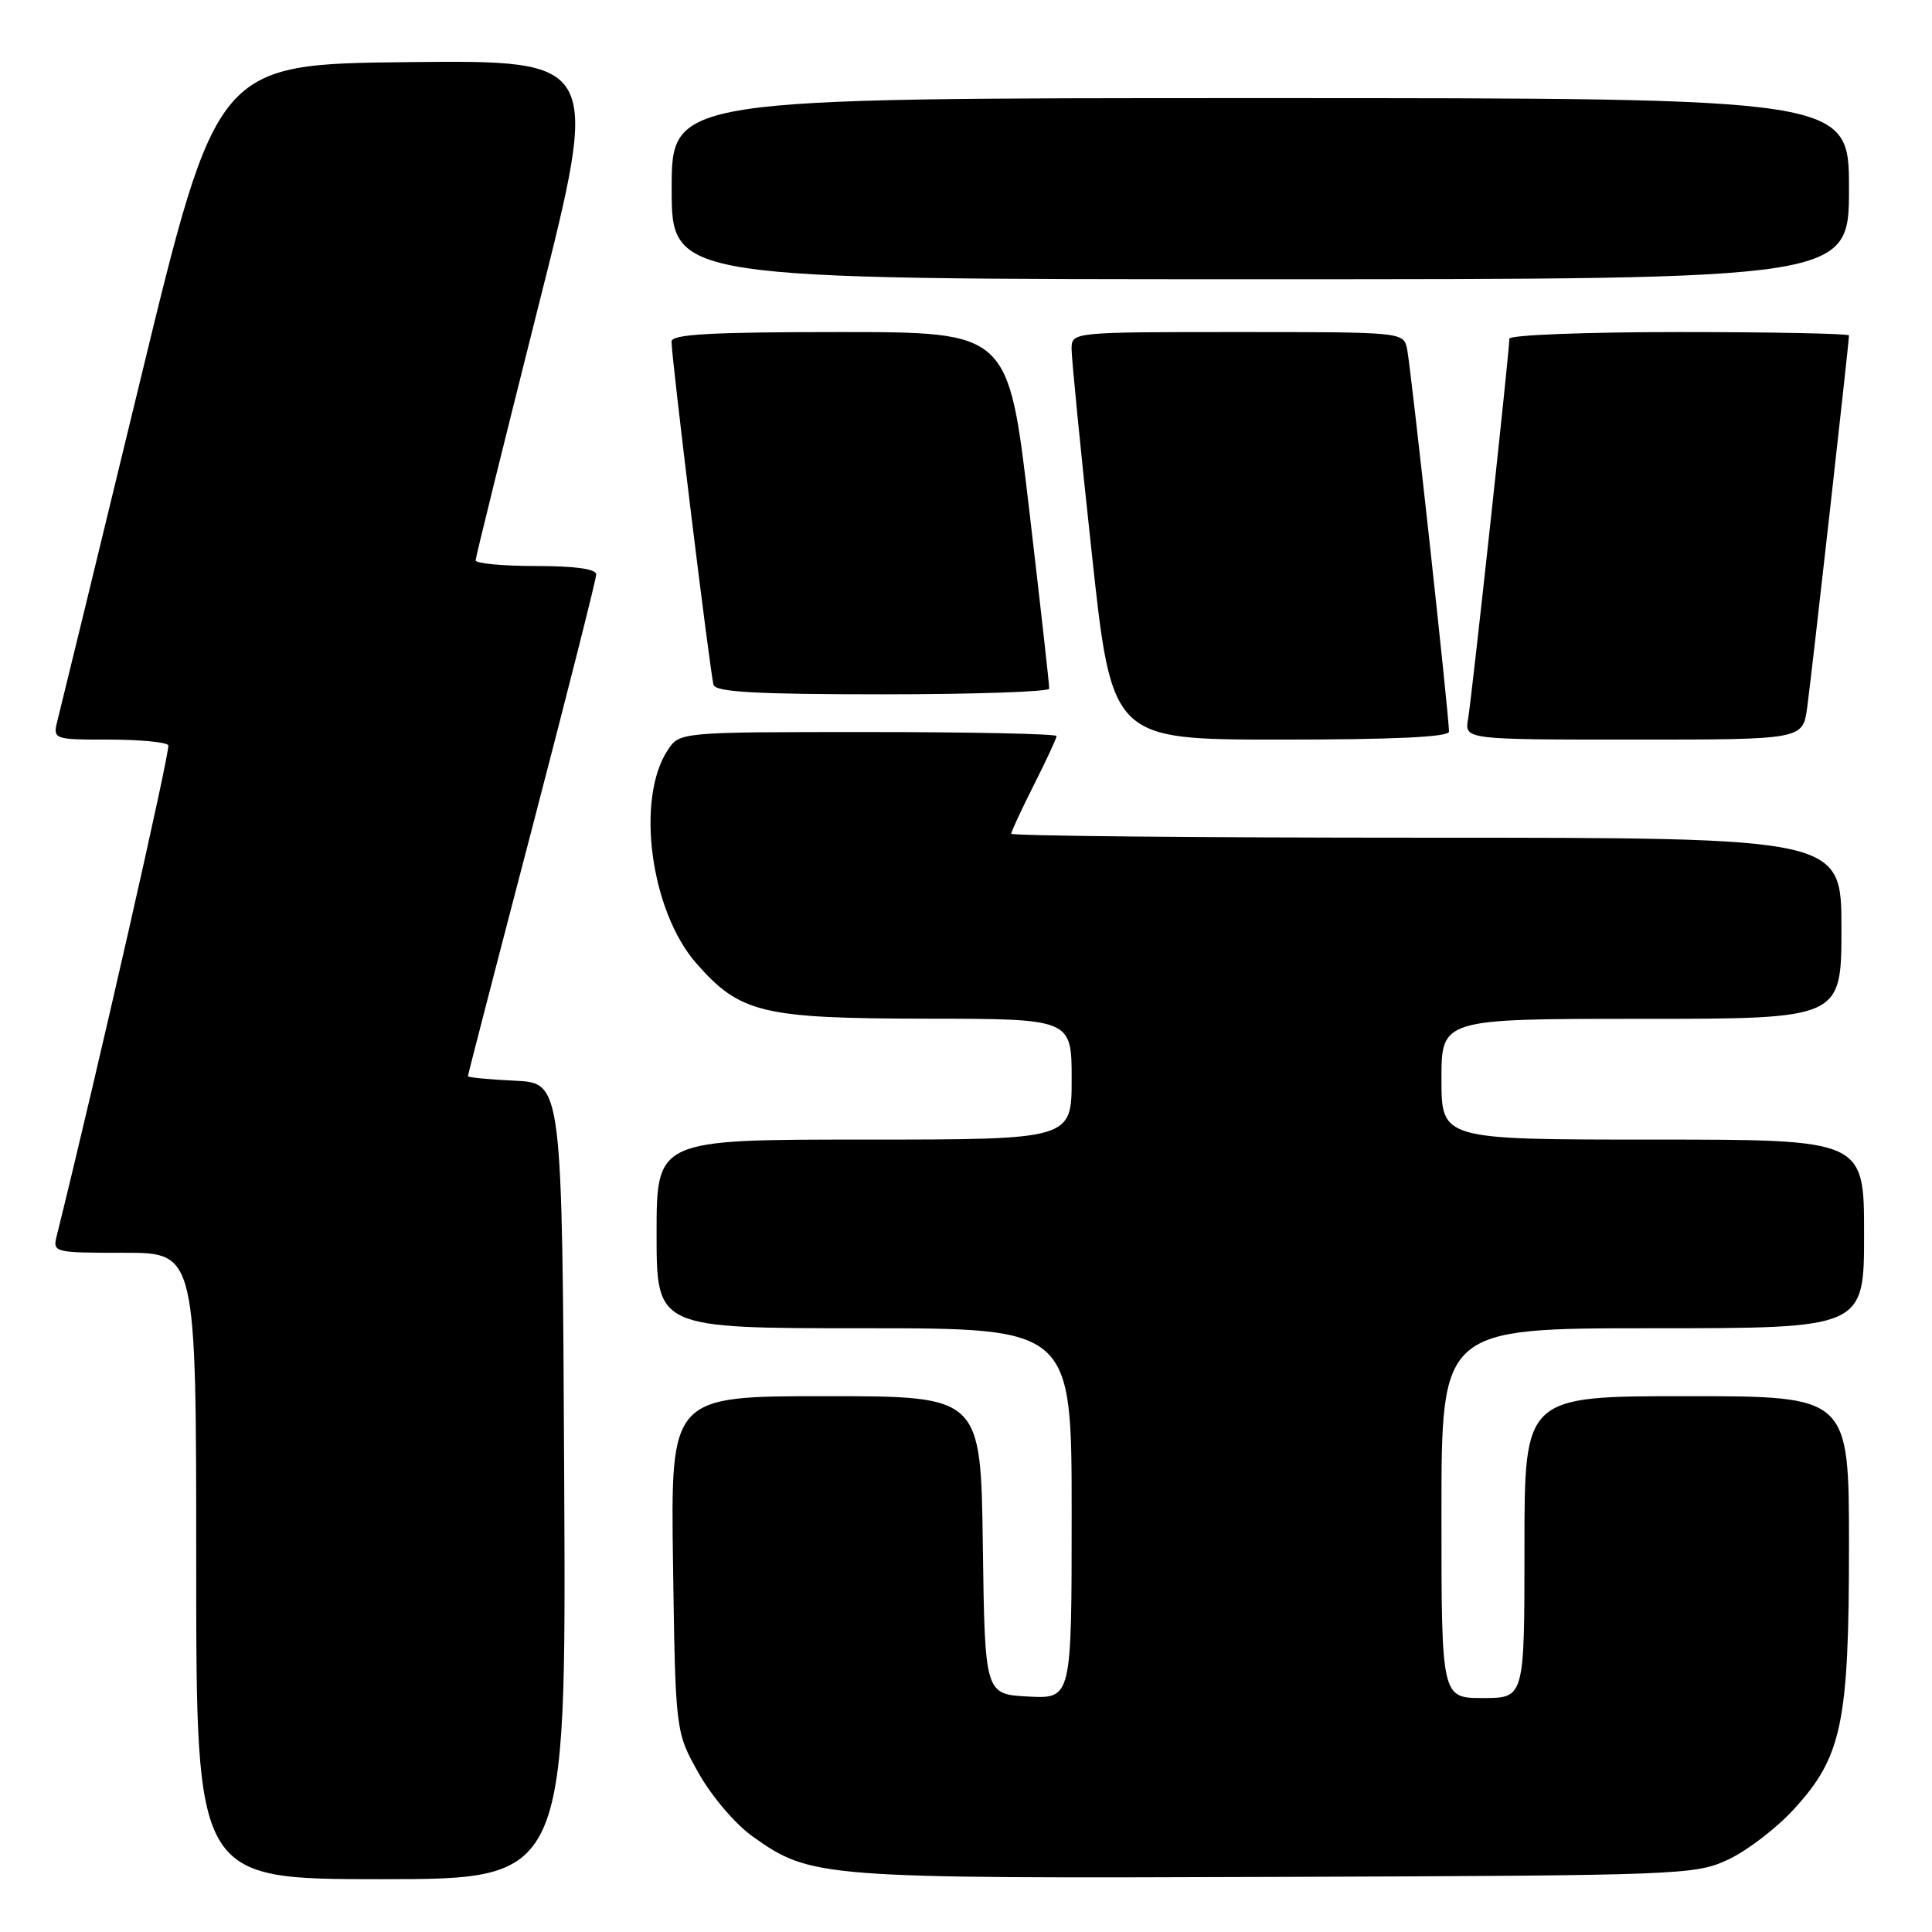<?xml version="1.0" encoding="UTF-8" standalone="no"?>
<!DOCTYPE svg PUBLIC "-//W3C//DTD SVG 1.1//EN" "http://www.w3.org/Graphics/SVG/1.1/DTD/svg11.dtd" >
<svg xmlns="http://www.w3.org/2000/svg" xmlns:xlink="http://www.w3.org/1999/xlink" version="1.1" viewBox="0 0 256 256">
 <g >
 <path fill="currentColor"
d=" M 74.76 196.25 C 74.50 143.50 74.50 143.50 68.25 143.20 C 64.81 143.04 62.00 142.77 62.00 142.60 C 62.00 142.43 65.82 127.65 70.50 109.76 C 75.17 91.87 79.00 76.73 79.00 76.12 C 79.00 75.39 76.23 75.00 71.00 75.00 C 66.60 75.00 63.01 74.66 63.02 74.25 C 63.03 73.84 66.76 58.76 71.30 40.73 C 79.57 7.97 79.57 7.97 54.15 8.23 C 28.74 8.50 28.74 8.50 18.56 50.50 C 12.96 73.60 8.06 93.74 7.67 95.25 C 6.96 98.00 6.96 98.00 14.42 98.00 C 18.52 98.00 22.07 98.34 22.30 98.75 C 22.61 99.31 12.85 142.25 7.52 163.75 C 6.97 165.96 7.11 166.00 16.48 166.00 C 26.00 166.00 26.00 166.00 26.00 207.50 C 26.00 249.00 26.00 249.00 50.51 249.00 C 75.02 249.00 75.02 249.00 74.76 196.25 Z  M 229.00 246.40 C 231.47 245.25 235.38 242.26 237.68 239.75 C 244.07 232.79 245.00 228.33 245.00 204.82 C 245.00 185.00 245.00 185.00 223.50 185.00 C 202.00 185.00 202.00 185.00 202.00 205.00 C 202.00 225.00 202.00 225.00 196.50 225.00 C 191.00 225.00 191.00 225.00 191.00 200.50 C 191.00 176.00 191.00 176.00 219.00 176.00 C 247.00 176.00 247.00 176.00 247.00 163.50 C 247.00 151.00 247.00 151.00 219.00 151.00 C 191.00 151.00 191.00 151.00 191.00 143.00 C 191.00 135.00 191.00 135.00 217.50 135.00 C 244.00 135.00 244.00 135.00 244.00 123.00 C 244.00 111.00 244.00 111.00 189.00 111.00 C 158.75 111.00 134.00 110.76 134.00 110.47 C 134.00 110.18 135.35 107.27 137.00 104.00 C 138.65 100.73 140.00 97.82 140.00 97.53 C 140.00 97.24 128.76 97.00 115.02 97.00 C 90.05 97.00 90.05 97.00 88.46 99.42 C 84.21 105.91 86.21 120.75 92.27 127.65 C 98.06 134.25 100.98 134.95 122.75 134.98 C 142.00 135.00 142.00 135.00 142.00 143.00 C 142.00 151.00 142.00 151.00 114.50 151.00 C 87.00 151.00 87.00 151.00 87.00 163.50 C 87.00 176.00 87.00 176.00 114.50 176.00 C 142.00 176.00 142.00 176.00 142.00 200.55 C 142.00 225.10 142.00 225.10 136.25 224.80 C 130.50 224.50 130.50 224.50 130.23 204.75 C 129.96 185.00 129.96 185.00 109.41 185.00 C 88.86 185.00 88.86 185.00 89.18 207.25 C 89.50 229.50 89.50 229.50 92.60 235.00 C 94.34 238.08 97.49 241.77 99.78 243.38 C 107.46 248.83 108.63 248.92 169.00 248.70 C 223.02 248.51 224.62 248.44 229.00 246.40 Z  M 192.00 96.94 C 192.00 94.81 186.92 48.44 186.45 46.25 C 185.96 44.00 185.96 44.00 163.98 44.00 C 142.00 44.00 142.00 44.00 141.99 46.25 C 141.99 47.49 143.18 59.64 144.66 73.25 C 147.33 98.00 147.33 98.00 169.67 98.00 C 184.76 98.00 192.00 97.66 192.00 96.94 Z  M 239.46 93.75 C 240.03 89.68 245.00 45.39 245.00 44.45 C 245.00 44.20 234.88 44.00 222.50 44.00 C 210.12 44.00 200.00 44.39 200.00 44.88 C 200.00 46.56 195.01 92.53 194.53 95.25 C 194.05 98.00 194.05 98.00 216.46 98.00 C 238.88 98.00 238.88 98.00 239.46 93.75 Z  M 139.03 91.25 C 139.05 90.84 137.84 80.04 136.34 67.25 C 133.61 44.00 133.61 44.00 111.31 44.00 C 94.14 44.00 89.00 44.29 88.98 45.25 C 88.95 47.20 94.11 89.35 94.55 90.75 C 94.84 91.70 100.22 92.00 116.97 92.00 C 129.09 92.00 139.02 91.66 139.03 91.25 Z  M 245.00 25.00 C 245.00 13.00 245.00 13.00 167.00 13.00 C 89.00 13.00 89.00 13.00 89.00 25.00 C 89.00 37.00 89.00 37.00 167.00 37.00 C 245.00 37.00 245.00 37.00 245.00 25.00 Z "/>
</g>
</svg>